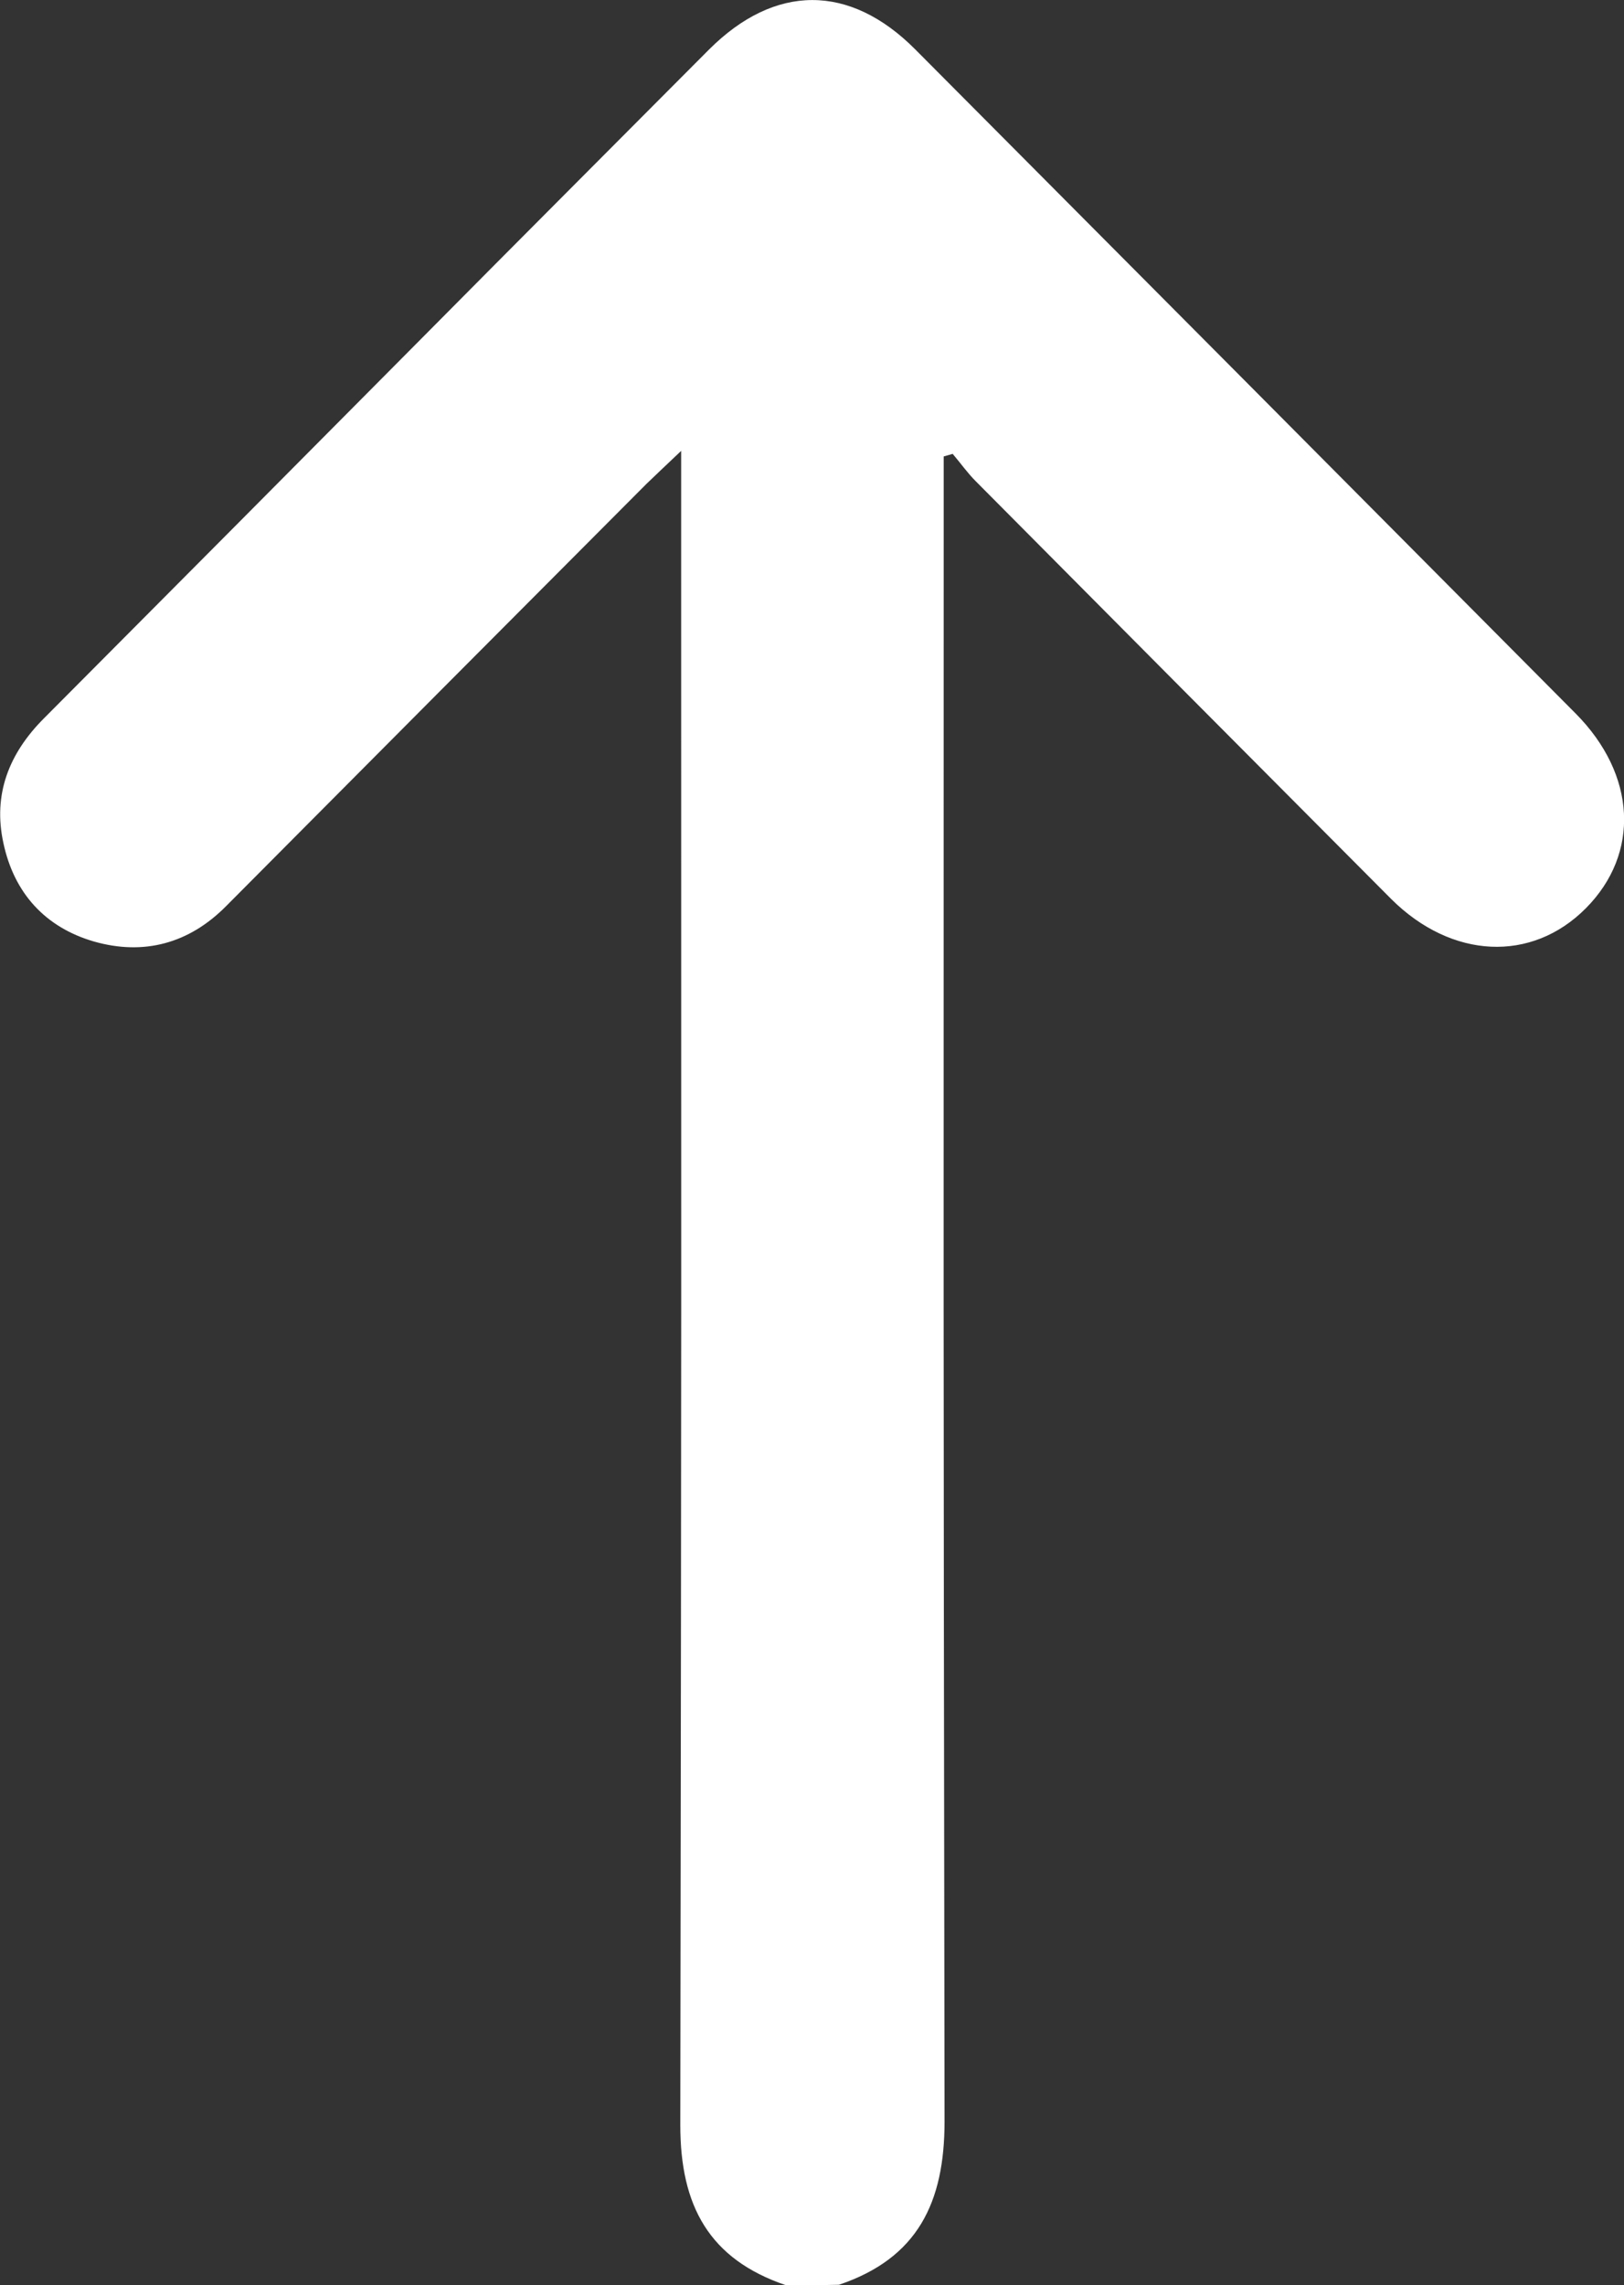 <?xml version="1.0" encoding="utf-8"?>
<!-- Generator: Adobe Illustrator 24.2.1, SVG Export Plug-In . SVG Version: 6.00 Build 0)  -->
<svg version="1.1" id="Calque_1" xmlns="http://www.w3.org/2000/svg" xmlns:xlink="http://www.w3.org/1999/xlink" x="0px" y="0px"
	 viewBox="0 0 379.8 534.2" style="enable-background:new 0 0 379.8 534.2;" xml:space="preserve">
<rect x="0" y="0" width="379.8" height="534.2" fill="#333333" stroke="none"/>
<style type="text/css">
	.st0{fill:#FFFFFF;}
</style>
<path class="st0" d="M183.8,534.2c-18-6.1-24.7-18.6-24.7-37.4c0.3-210.3,0.2-170.5,0.2-380.8c0-3,0-5.9,0-10.6
	c-3.5,3.3-5.8,5.5-8.1,7.7c-32.8,32.9-65.6,65.8-98.3,98.7c-8.7,8.8-19.3,11.6-30.9,8.3c-11.4-3.3-18.7-11.3-21.2-23
	c-2.5-11.4,1.3-21,9.5-29.2c29.7-29.8,59.4-59.7,89.1-89.6c22.1-22.3,44.3-44.5,66.4-66.7c15.4-15.4,32.9-15.5,48.3,0
	c51.5,51.7,103,103.5,154.4,155.2c14.2,14.3,15.1,32.7,2.4,45.5s-31.4,11.9-45.5-2.1c-32.4-32.5-64.8-65.1-97.2-97.7
	c-2-2-3.6-4.3-5.4-6.4c-0.7,0.2-1.4,0.4-2.1,0.6c0,2.8,0,5.6,0,8.4c0,210.3-0.1,170.5,0.2,380.8c0,19-6.3,32-24.7,38.2
	C192,534.2,187.9,534.2,183.8,534.2z"/>
</svg>
